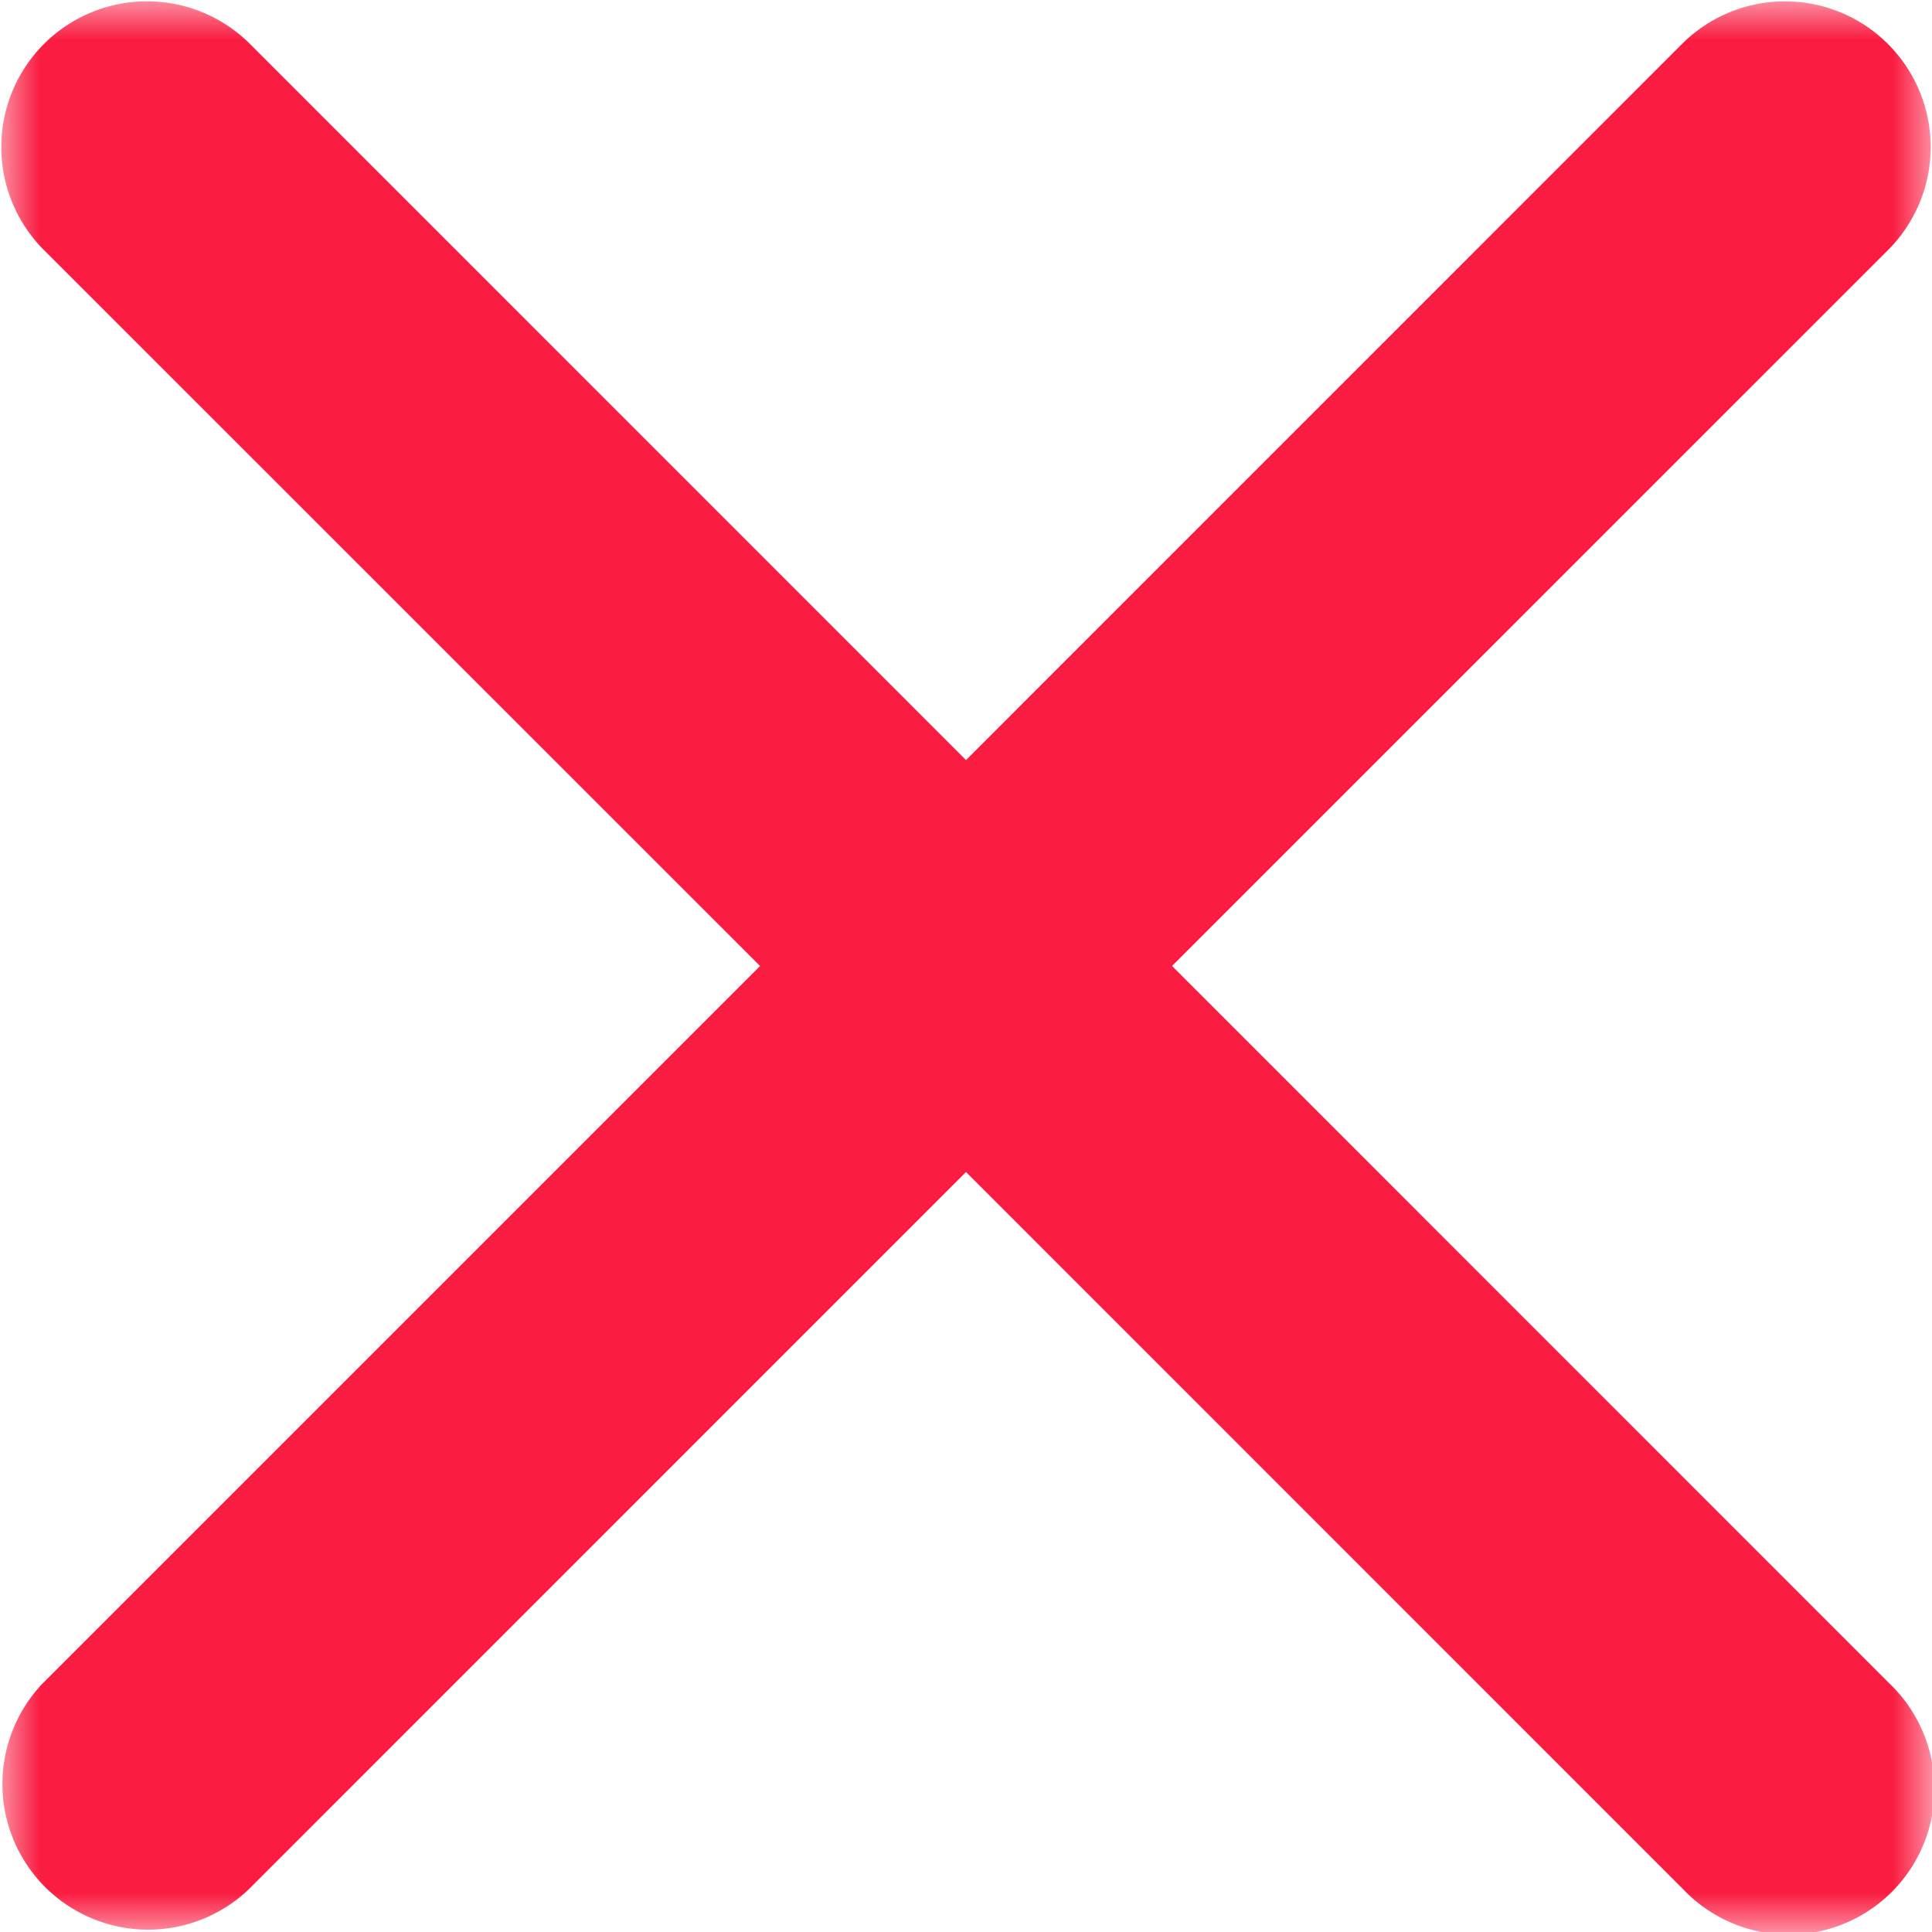 <svg xmlns="http://www.w3.org/2000/svg" xmlns:xlink="http://www.w3.org/1999/xlink" width="24" height="24" viewBox="0 0 24 24">
    <defs>
        <path id="a" d="M0 0h24v24H0z"/>
    </defs>
    <g fill="none" fill-rule="evenodd">
        <mask id="b" fill="#fff">
            <use xlink:href="#a"/>
        </mask>
        <path fill="#FA1C41" d="M14.559 12L23.47 3.09a1.81 1.81 0 0 0-2.559-2.56L12 9.442 3.089.53a1.81 1.81 0 0 0-2.56 2.559L9.442 12 .53 20.912a1.81 1.81 0 0 0 2.559 2.559L12 14.559l8.911 8.912a1.81 1.81 0 1 0 2.559-2.559L14.56 12" mask="url(#b)"/>
    </g>
</svg>
